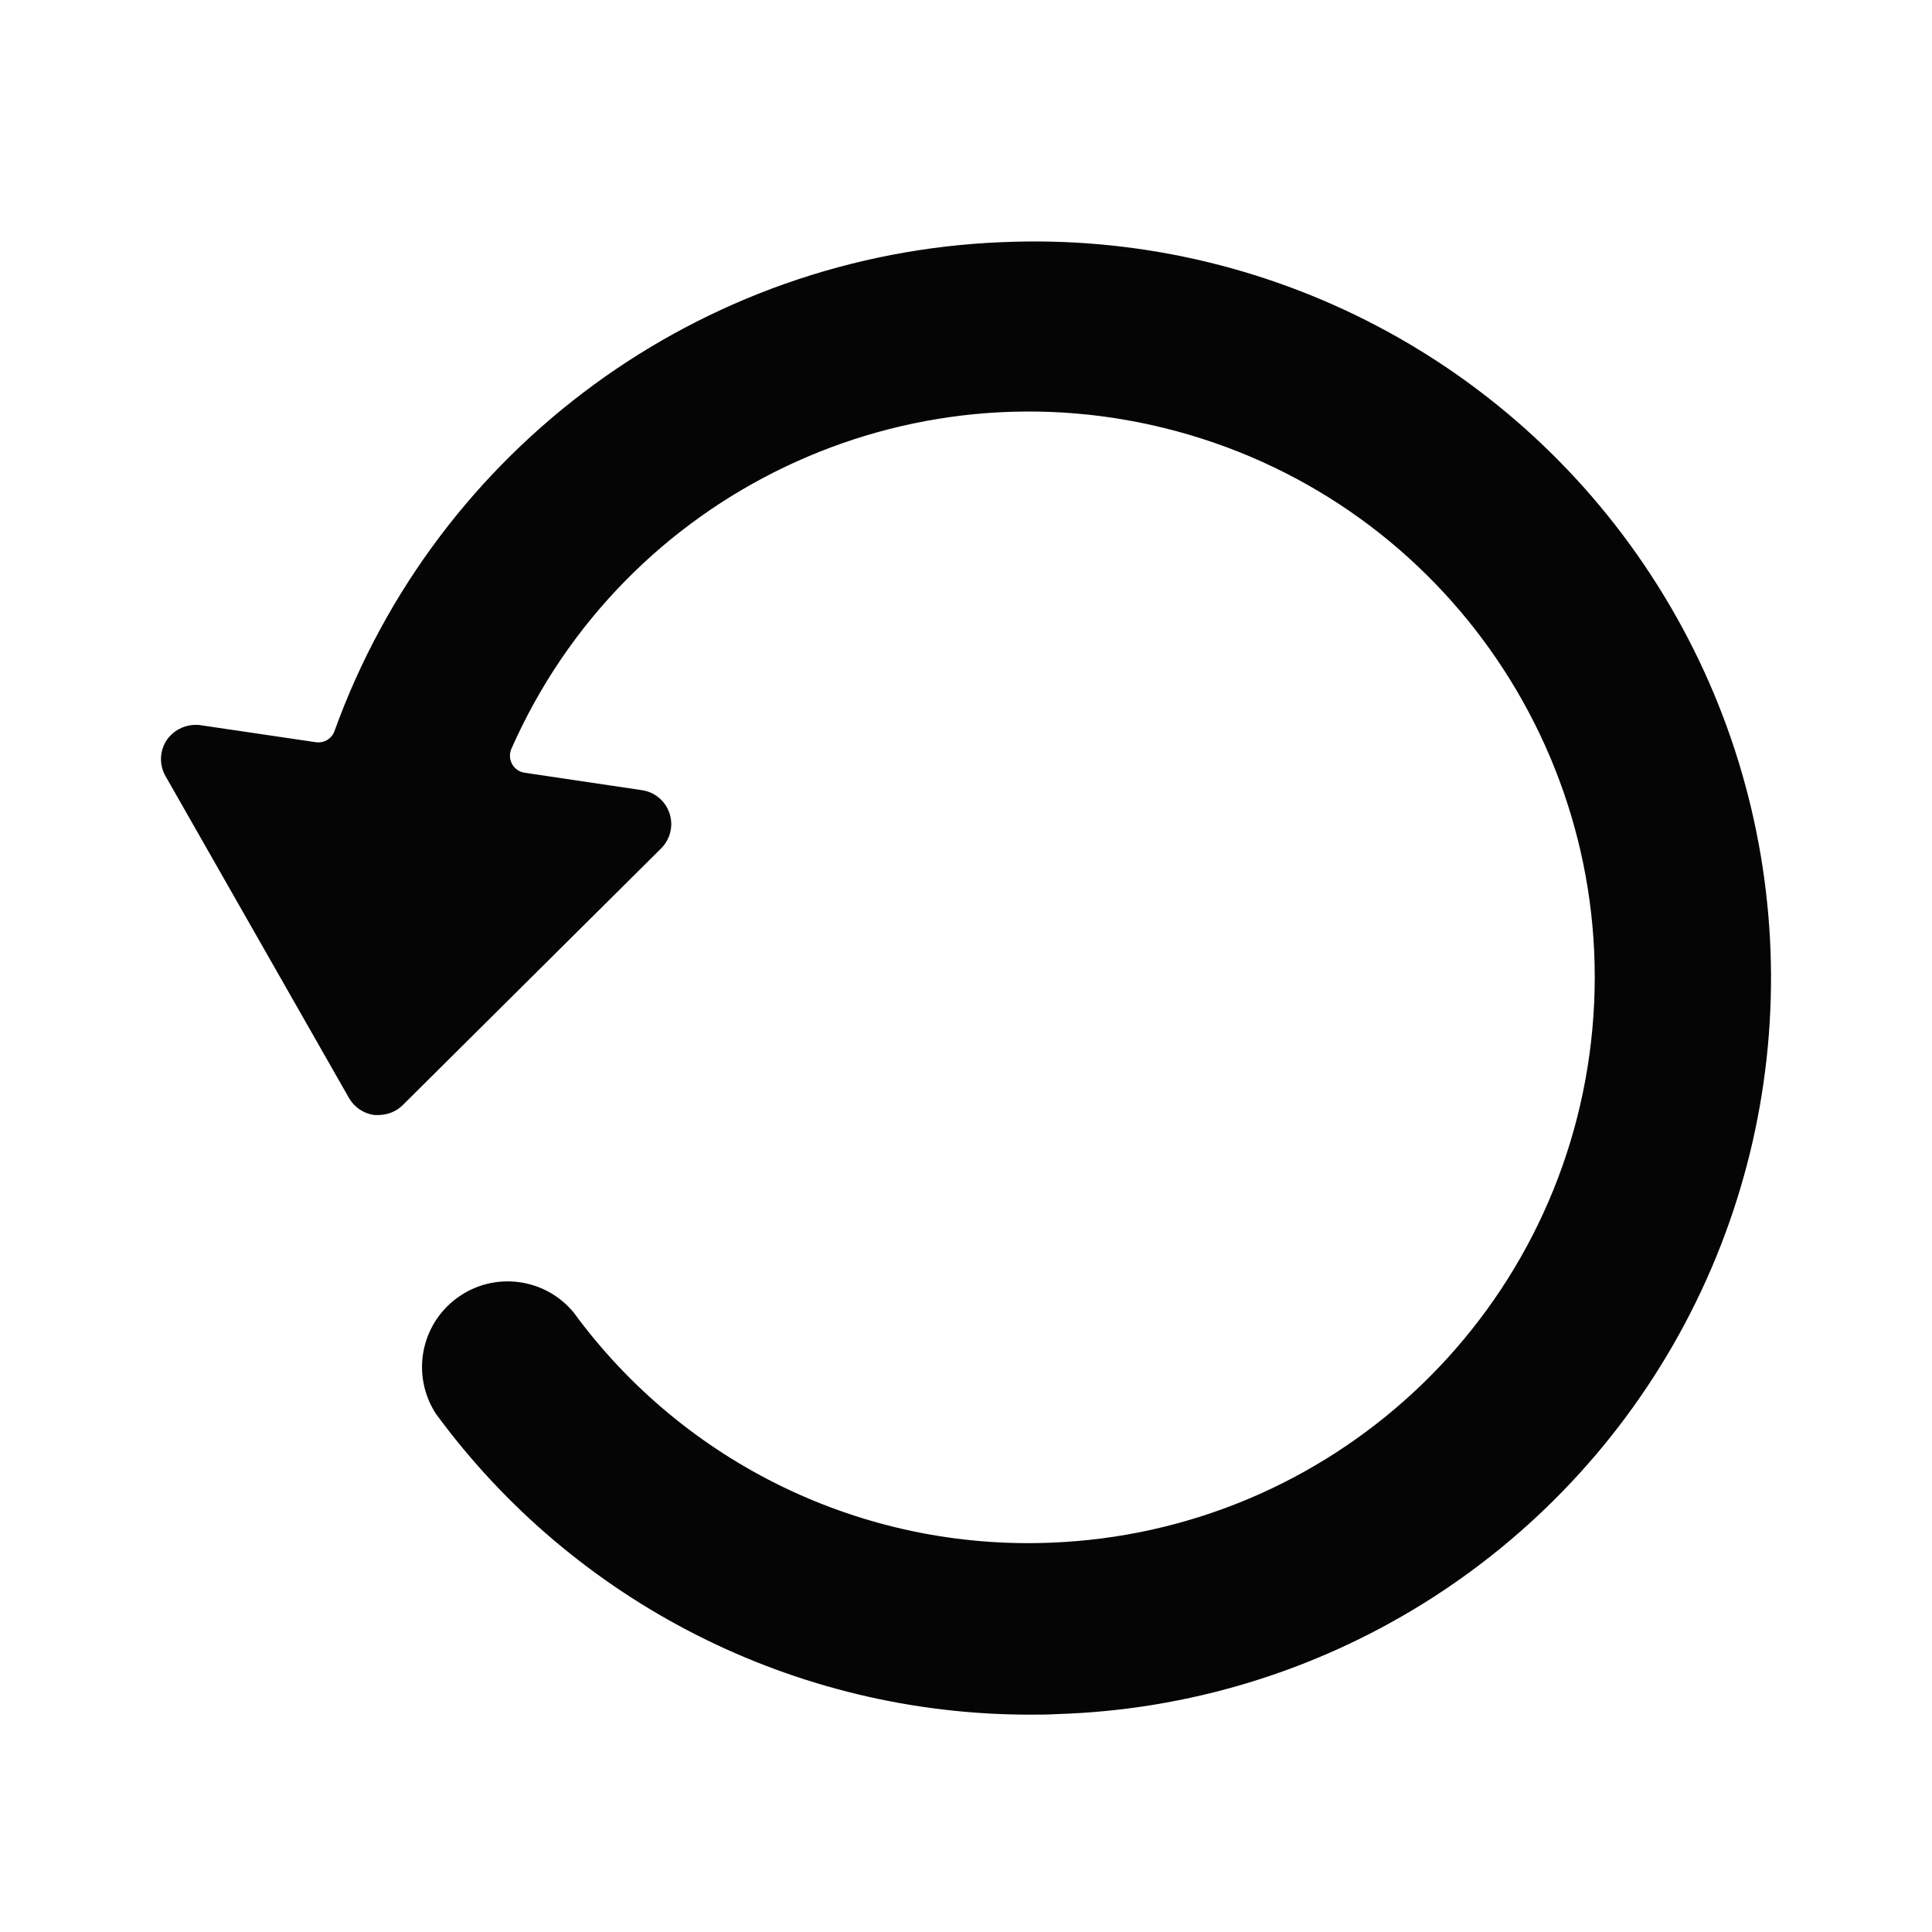 <?xml version="1.0" encoding="UTF-8"?>
<svg width="24px" height="24px" viewBox="0 0 24 24" version="1.1" xmlns="http://www.w3.org/2000/svg" xmlns:xlink="http://www.w3.org/1999/xlink">
    <title>Bold / Large / Sync / One direction </title>
    <g id="Bold-/-Large-/-Sync-/-One-direction-" stroke="none" stroke-width="1" fill="none" fill-rule="evenodd">
        <path d="M12.451,3.008 C8.708,3.157 5.428,5.558 4.155,9.082 C4.121,9.177 4.024,9.235 3.924,9.22 L2.487,9.008 C2.327,8.988 2.168,9.057 2.074,9.189 C1.982,9.324 1.975,9.499 2.056,9.641 L4.336,13.641 C4.402,13.755 4.517,13.833 4.648,13.851 C4.667,13.852 4.686,13.852 4.705,13.851 C4.818,13.85 4.925,13.806 5.005,13.726 L8.213,10.539 C8.327,10.425 8.368,10.257 8.317,10.104 C8.267,9.951 8.135,9.84 7.976,9.816 L6.516,9.599 C6.45,9.589 6.393,9.549 6.361,9.491 C6.329,9.432 6.326,9.362 6.353,9.301 C7.756,6.125 11.269,4.449 14.621,5.358 C17.973,6.266 20.158,9.487 19.765,12.937 C19.372,16.388 16.517,19.033 13.047,19.164 C10.72,19.256 8.501,18.183 7.126,16.304 C6.767,15.869 6.13,15.79 5.676,16.125 C5.221,16.46 5.107,17.091 5.416,17.564 C7.139,19.912 9.878,21.3 12.791,21.3 C12.904,21.3 13.017,21.3 13.132,21.293 C16.412,21.193 19.387,19.343 20.929,16.445 C22.47,13.547 22.341,10.046 20.59,7.27 C18.84,4.493 15.737,2.867 12.458,3.008 L12.451,3.008 Z" id="Shape" fill="#050505"></path>
    </g>
</svg>